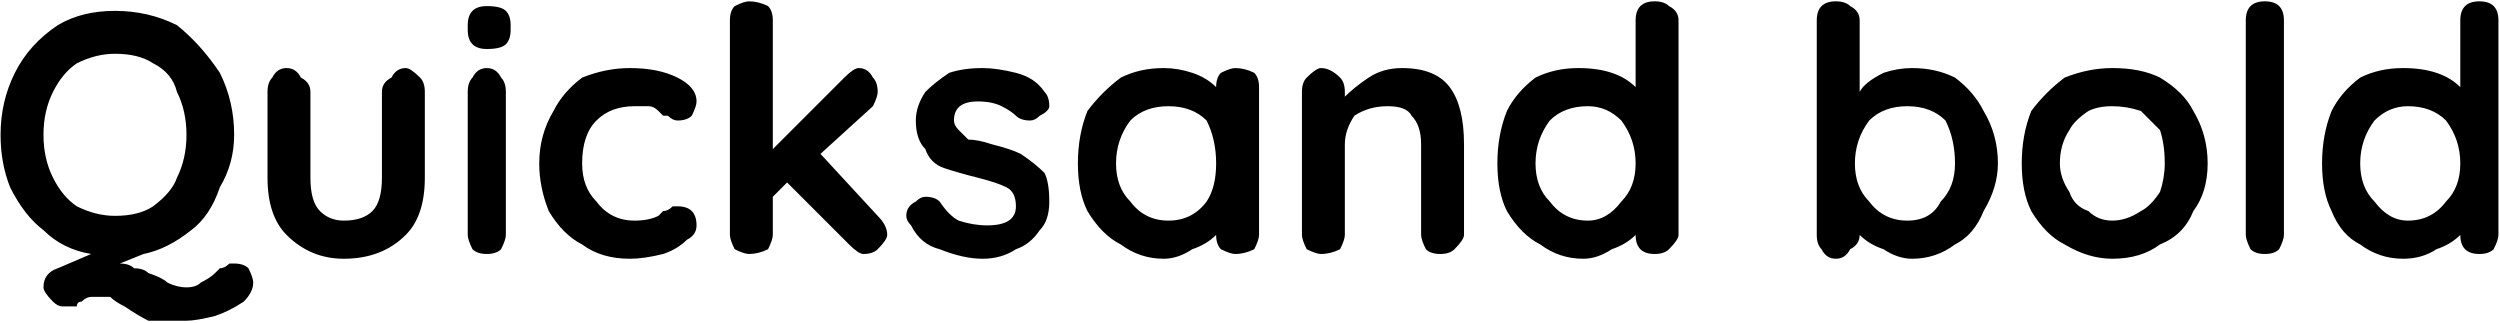 <svg xmlns="http://www.w3.org/2000/svg" viewBox="2.88 46.72 524.448 67.68"><path d="M52 102Q54 102 55 103Q56 105 56 106L56 106Q56 108 54 110Q51 112 48 113Q44 114 42 114L42 114Q37 114 34 114Q32 113 29 111L29 111Q27 110 26 109Q25 109 23 109L23 109Q22 109 22 109Q21 109 20 110L20 110Q19 110 19 111Q18 111 16 111L16 111Q15 111 14 110Q12 108 12 107L12 107Q12 104 15 103L15 103L22 100Q16 99 12 95Q8 92 5 86Q3 81 3 75L3 75Q3 68 6 62Q9 56 15 52Q20 49 27 49L27 49Q34 49 40 52Q45 56 49 62Q52 68 52 75L52 75Q52 81 49 86Q47 92 43 95Q38 99 33 100L33 100L28 102Q30 102 31 103Q33 103 34 104L34 104Q37 105 38 106Q40 107 42 107L42 107Q44 107 45 106Q47 105 48 104L48 104Q48 104 49 103Q50 103 51 102Q51 102 52 102L52 102ZM12 75Q12 80 14 84Q16 88 19 90Q23 92 27 92L27 92Q32 92 35 90Q39 87 40 84Q42 80 42 75L42 75Q42 70 40 66Q39 62 35 60Q32 58 27 58L27 58Q23 58 19 60Q16 62 14 66Q12 70 12 75L12 75ZM88 61Q89 61 91 63Q92 64 92 66L92 66L92 84Q92 92 88 96Q83 101 75 101L75 101Q68 101 63 96Q59 92 59 84L59 84L59 66Q59 64 60 63Q61 61 63 61L63 61Q65 61 66 63Q68 64 68 66L68 66L68 84Q68 89 70 91Q72 93 75 93L75 93Q79 93 81 91Q83 89 83 84L83 84L83 66Q83 64 85 63Q86 61 88 61L88 61ZM109 96Q109 97 108 99Q107 100 105 100L105 100Q103 100 102 99Q101 97 101 96L101 96L101 66Q101 64 102 63Q103 61 105 61L105 61Q107 61 108 63Q109 64 109 66L109 66L109 96ZM105 57Q103 57 102 56Q101 55 101 53L101 53L101 52Q101 50 102 49Q103 48 105 48L105 48Q108 48 109 49Q110 50 110 52L110 52L110 53Q110 55 109 56Q108 57 105 57L105 57ZM135 61Q141 61 145 63Q149 65 149 68L149 68Q149 69 148 71Q147 72 145 72L145 72Q144 72 143 71Q143 71 142 71Q141 70 141 70L141 70Q140 69 139 69Q137 69 136 69L136 69Q131 69 128 72Q125 75 125 81L125 81Q125 86 128 89Q131 93 136 93L136 93Q139 93 141 92L141 92Q141 92 142 91Q143 91 144 90Q144 90 145 90L145 90Q147 90 148 91Q149 92 149 94L149 94Q149 96 147 97Q145 99 142 100Q138 101 135 101L135 101Q129 101 125 98Q121 96 118 91Q116 86 116 81L116 81Q116 75 119 70Q121 66 125 63Q130 61 135 61L135 61ZM187 92Q189 94 189 96L189 96Q189 97 187 99Q186 100 184 100L184 100Q183 100 181 98L181 98L168 85L165 88L165 96Q165 97 164 99Q162 100 160 100L160 100Q159 100 157 99Q156 97 156 96L156 96L156 51Q156 49 157 48Q159 47 160 47L160 47Q162 47 164 48Q165 49 165 51L165 51L165 78L180 63Q182 61 183 61L183 61Q185 61 186 63Q187 64 187 66L187 66Q187 67 186 69L186 69L175 79L187 92ZM194 94Q193 93 193 92L193 92Q193 90 195 89L195 89Q196 88 197 88L197 88Q199 88 200 89L200 89Q202 92 204 93Q207 94 210 94L210 94Q216 94 216 90L216 90Q216 87 214 86Q212 85 208 84L208 84Q204 83 201 82Q198 81 197 78Q195 76 195 72L195 72Q195 69 197 66Q199 64 202 62Q205 61 209 61L209 61Q212 61 216 62Q220 63 222 66L222 66Q223 67 223 69L223 69Q223 70 221 71L221 71Q220 72 219 72L219 72Q217 72 216 71L216 71Q215 70 213 69Q211 68 208 68L208 68Q203 68 203 72L203 72Q203 73 204 74Q205 75 206 76Q208 76 211 77L211 77Q215 78 217 79Q220 81 222 83Q223 85 223 89L223 89Q223 93 221 95Q219 98 216 99Q213 101 209 101L209 101Q205 101 200 99Q196 98 194 94L194 94ZM262 61Q264 61 266 62Q267 63 267 65L267 65L267 96Q267 97 266 99Q264 100 262 100L262 100Q261 100 259 99Q258 98 258 96L258 96Q256 98 253 99Q250 101 247 101L247 101Q242 101 238 98Q234 96 231 91Q229 87 229 81L229 81Q229 75 231 70Q234 66 238 63Q242 61 247 61L247 61Q250 61 253 62Q256 63 258 65L258 65L258 65Q258 63 259 62Q261 61 262 61L262 61ZM248 93Q253 93 256 89Q258 86 258 81L258 81Q258 76 256 72Q253 69 248 69L248 69Q243 69 240 72Q237 76 237 81L237 81Q237 86 240 89Q243 93 248 93L248 93ZM297 61Q304 61 307 65Q310 69 310 77L310 77L310 96Q310 97 308 99Q307 100 305 100L305 100Q303 100 302 99Q301 97 301 96L301 96L301 77Q301 73 299 71Q298 69 294 69L294 69Q290 69 287 71Q285 74 285 77L285 77L285 96Q285 97 284 99Q282 100 280 100L280 100Q279 100 277 99Q276 97 276 96L276 96L276 66Q276 64 277 63Q279 61 280 61L280 61Q282 61 284 63Q285 64 285 66L285 66L285 67Q287 65 290 63Q293 61 297 61L297 61ZM350 47Q352 47 353 48Q355 49 355 51L355 51L355 96Q355 97 353 99Q352 100 350 100L350 100Q348 100 347 99Q346 98 346 96L346 96Q344 98 341 99Q338 101 335 101L335 101Q330 101 326 98Q322 96 319 91Q317 87 317 81L317 81Q317 75 319 70Q321 66 325 63Q329 61 334 61L334 61Q338 61 341 62Q344 63 346 65L346 65L346 51Q346 49 347 48Q348 47 350 47L350 47ZM336 93Q340 93 343 89Q346 86 346 81L346 81Q346 76 343 72Q340 69 336 69L336 69Q331 69 328 72Q325 76 325 81L325 81Q325 86 328 89Q331 93 336 93L336 93ZM404 61Q409 61 413 63Q417 66 419 70Q422 75 422 81L422 81Q422 86 419 91Q417 96 413 98Q409 101 404 101L404 101Q401 101 398 99Q395 98 393 96L393 96L393 96Q393 98 391 99Q390 101 388 101L388 101Q386 101 385 99Q384 98 384 96L384 96L384 51Q384 49 385 48Q386 47 388 47L388 47Q390 47 391 48Q393 49 393 51L393 51L393 66Q394 64 398 62Q401 61 404 61L404 61ZM403 93Q408 93 410 89Q413 86 413 81L413 81Q413 76 411 72Q408 69 403 69L403 69Q398 69 395 72Q392 76 392 81L392 81Q392 86 395 89Q398 93 403 93L403 93ZM466 81Q466 87 463 91Q461 96 456 98Q452 101 446 101L446 101Q441 101 436 98Q432 96 429 91Q427 87 427 81L427 81Q427 75 429 70Q432 66 436 63Q441 61 446 61L446 61Q452 61 456 63Q461 66 463 70Q466 75 466 81L466 81ZM457 81Q457 77 456 74Q454 72 452 70Q449 69 446 69L446 69Q443 69 441 70Q438 72 437 74Q435 77 435 81L435 81Q435 84 437 87Q438 90 441 91Q443 93 446 93L446 93Q449 93 452 91Q454 90 456 87Q457 84 457 81L457 81ZM482 96Q482 97 481 99Q480 100 478 100L478 100Q476 100 475 99Q474 97 474 96L474 96L474 51Q474 49 475 48Q476 47 478 47L478 47Q480 47 481 48Q482 49 482 51L482 51L482 96ZM523 47Q525 47 526 48Q527 49 527 51L527 51L527 96Q527 97 526 99Q525 100 523 100L523 100Q521 100 520 99Q519 98 519 96L519 96Q517 98 514 99Q511 101 507 101L507 101Q502 101 498 98Q494 96 492 91Q490 87 490 81L490 81Q490 75 492 70Q494 66 498 63Q502 61 507 61L507 61Q511 61 514 62Q517 63 519 65L519 65L519 51Q519 49 520 48Q521 47 523 47L523 47ZM508 93Q513 93 516 89Q519 86 519 81L519 81Q519 76 516 72Q513 69 508 69L508 69Q504 69 501 72Q498 76 498 81L498 81Q498 86 501 89Q504 93 508 93L508 93Z"/></svg>